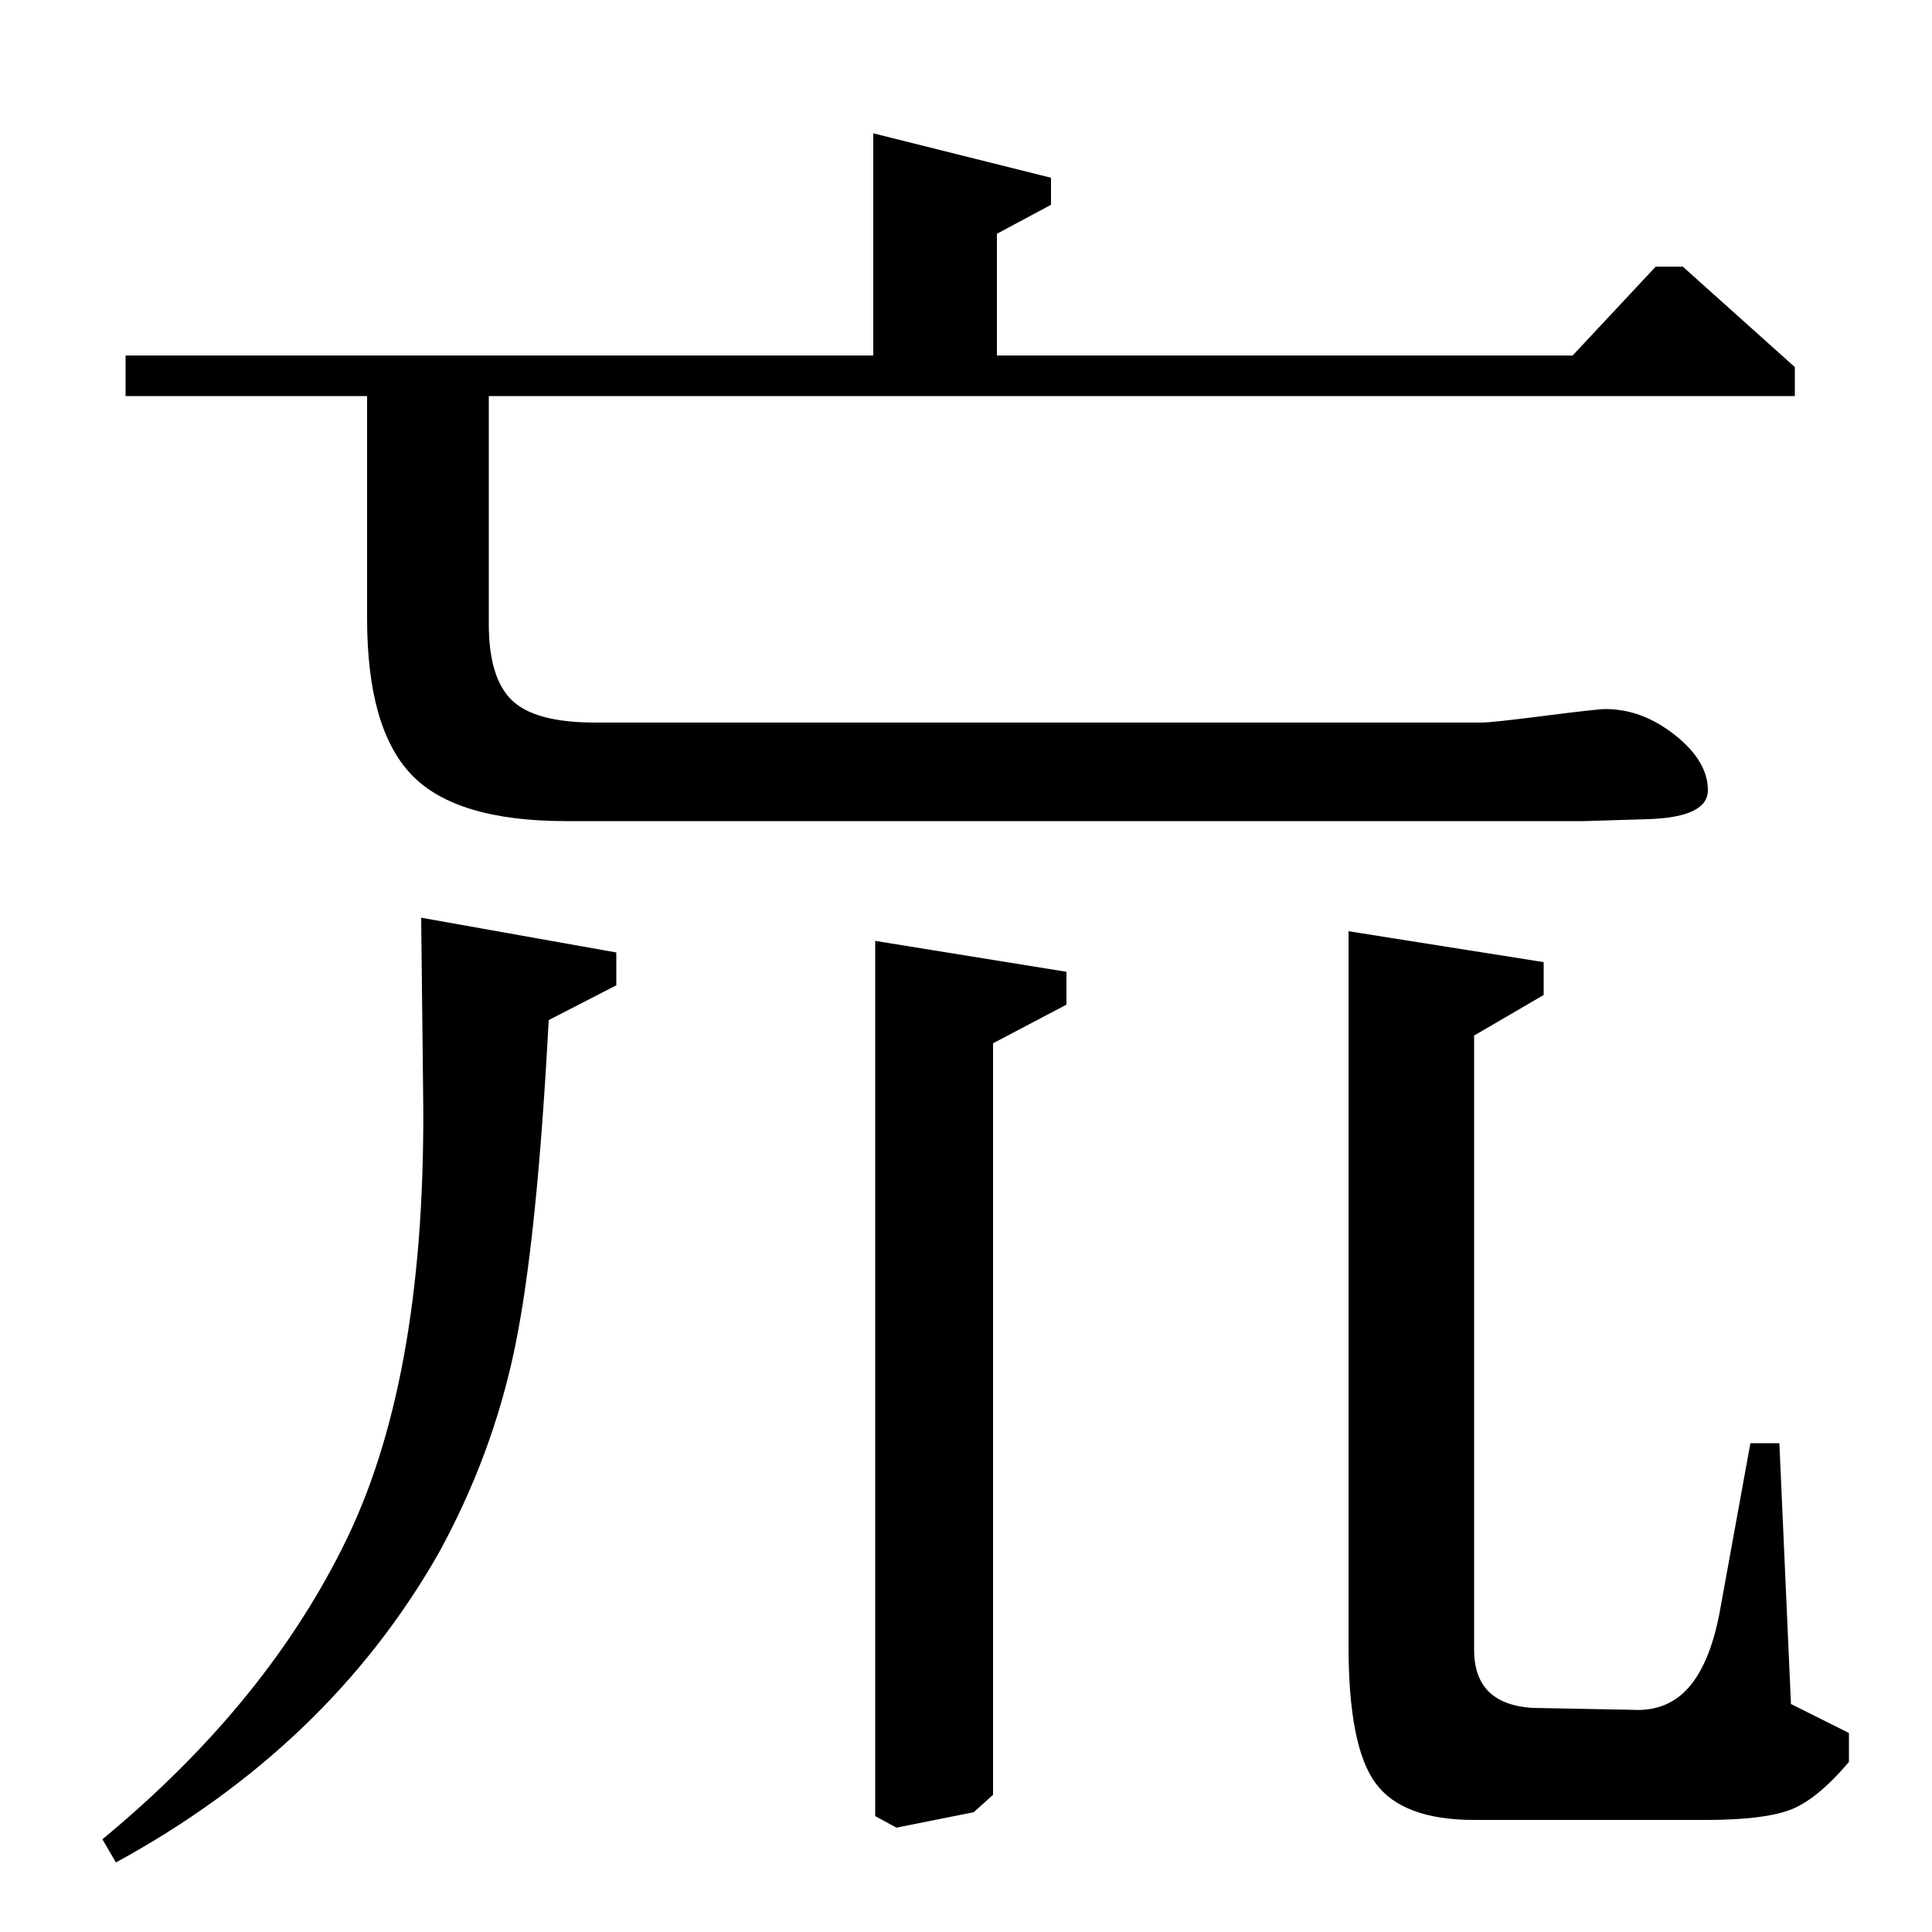 <?xml version="1.0" standalone="no"?>
<!DOCTYPE svg PUBLIC "-//W3C//DTD SVG 1.1//EN" "http://www.w3.org/Graphics/SVG/1.1/DTD/svg11.dtd" >
<svg xmlns="http://www.w3.org/2000/svg" xmlns:xlink="http://www.w3.org/1999/xlink" version="1.1" viewBox="0 -140 1000 1000">
  <g transform="matrix(1 0 0 -1 0 860)">
   <path fill="currentColor"
d="M921 253l6 -135l30 -15v-15q-17 -20 -31 -25t-43 -5h-120q-37 0 -51 19t-14 71v370l101 -16v-17l-36 -21v-318q0 -28 30 -30l52 -1q18 -1 29 11.5t16 38.5l16 88h15zM514 460v-389l-10 -9l-40 -8l-11 6v453l99 -16v-17zM218 525l101 -18v-17l-35 -18
q-6 -114 -17.5 -169.5t-39.5 -106.5q-57 -100 -167 -160l-7 12q86 71 127 156.5t39 230.5zM452 816v115l92 -23v-14l-28 -15v-63h298l43 46h14l58 -52v-15h-676v-118q0 -28 12 -39.5t43 -11.5h459q5 0 32.5 3.5t31.5 3.5q19 0 36 -13.5t17 -28.5q0 -14 -31 -15l-33 -1h-527
q-57 0 -80 24t-23 81v115h-125v21h387z" />
  </g>

</svg>
